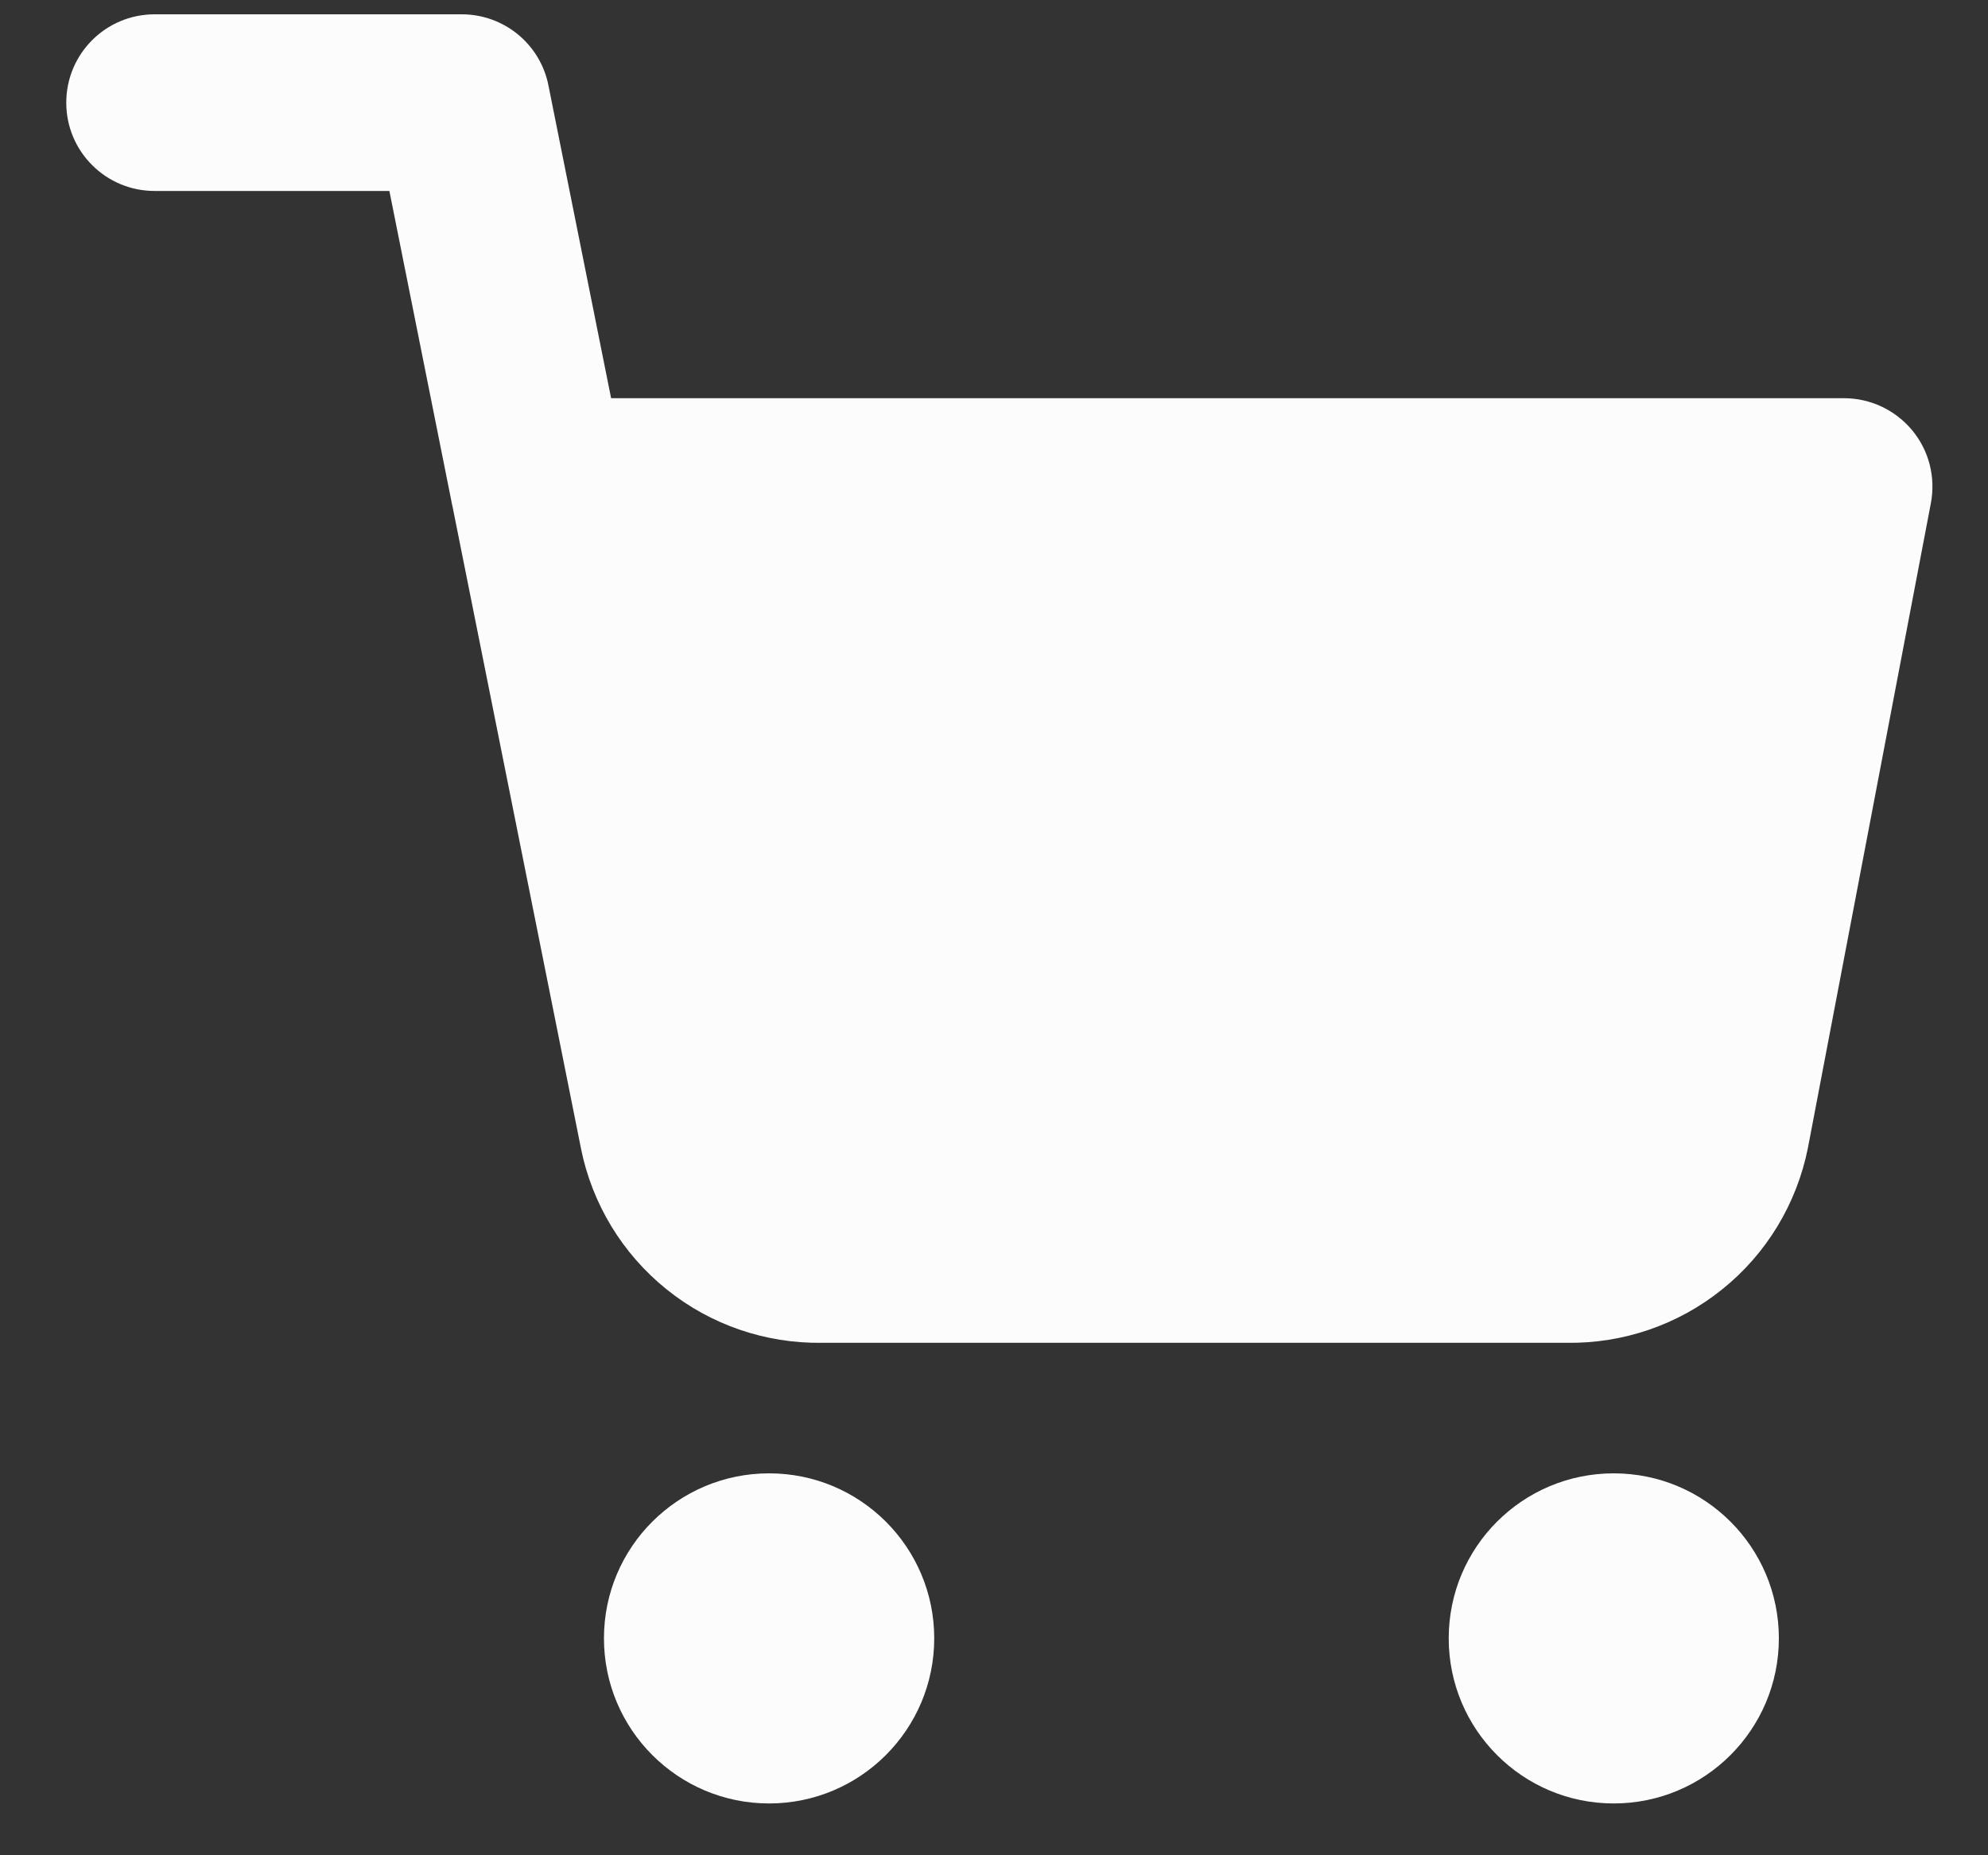 <svg width="15" height="14" viewBox="0 0 15 14" fill="none" xmlns="http://www.w3.org/2000/svg">
<rect x="0" y="0" width="15" height="14" fill="#333333" stroke="none"/>
<path fill-rule="evenodd" clip-rule="evenodd" d="M0.5 0.775C0.5 0.406 0.798 0.108 1.167 0.108H3.484C3.802 0.108 4.076 0.332 4.138 0.644L4.611 3.005H13.914C14.113 3.005 14.301 3.094 14.428 3.247C14.555 3.4 14.606 3.601 14.569 3.797L13.642 8.658L13.641 8.663L13.641 8.663C13.557 9.083 13.329 9.461 12.995 9.729C12.663 9.997 12.248 10.139 11.822 10.133H6.202C5.776 10.139 5.361 9.997 5.029 9.729C4.696 9.461 4.467 9.084 4.383 8.664L4.383 8.663L3.416 3.83C3.412 3.812 3.408 3.795 3.405 3.777L2.938 1.441H1.167C0.798 1.441 0.5 1.143 0.5 0.775ZM5.803 11.118C5.115 11.118 4.557 11.675 4.557 12.363C4.557 13.051 5.115 13.609 5.803 13.609C6.491 13.609 7.049 13.051 7.049 12.363C7.049 11.675 6.491 11.118 5.803 11.118ZM12.176 11.118C11.488 11.118 10.931 11.675 10.931 12.363C10.931 13.051 11.488 13.609 12.176 13.609C12.864 13.609 13.422 13.051 13.422 12.363C13.422 11.675 12.864 11.118 12.176 11.118Z" fill="#FCFCFC"/>
</svg>
